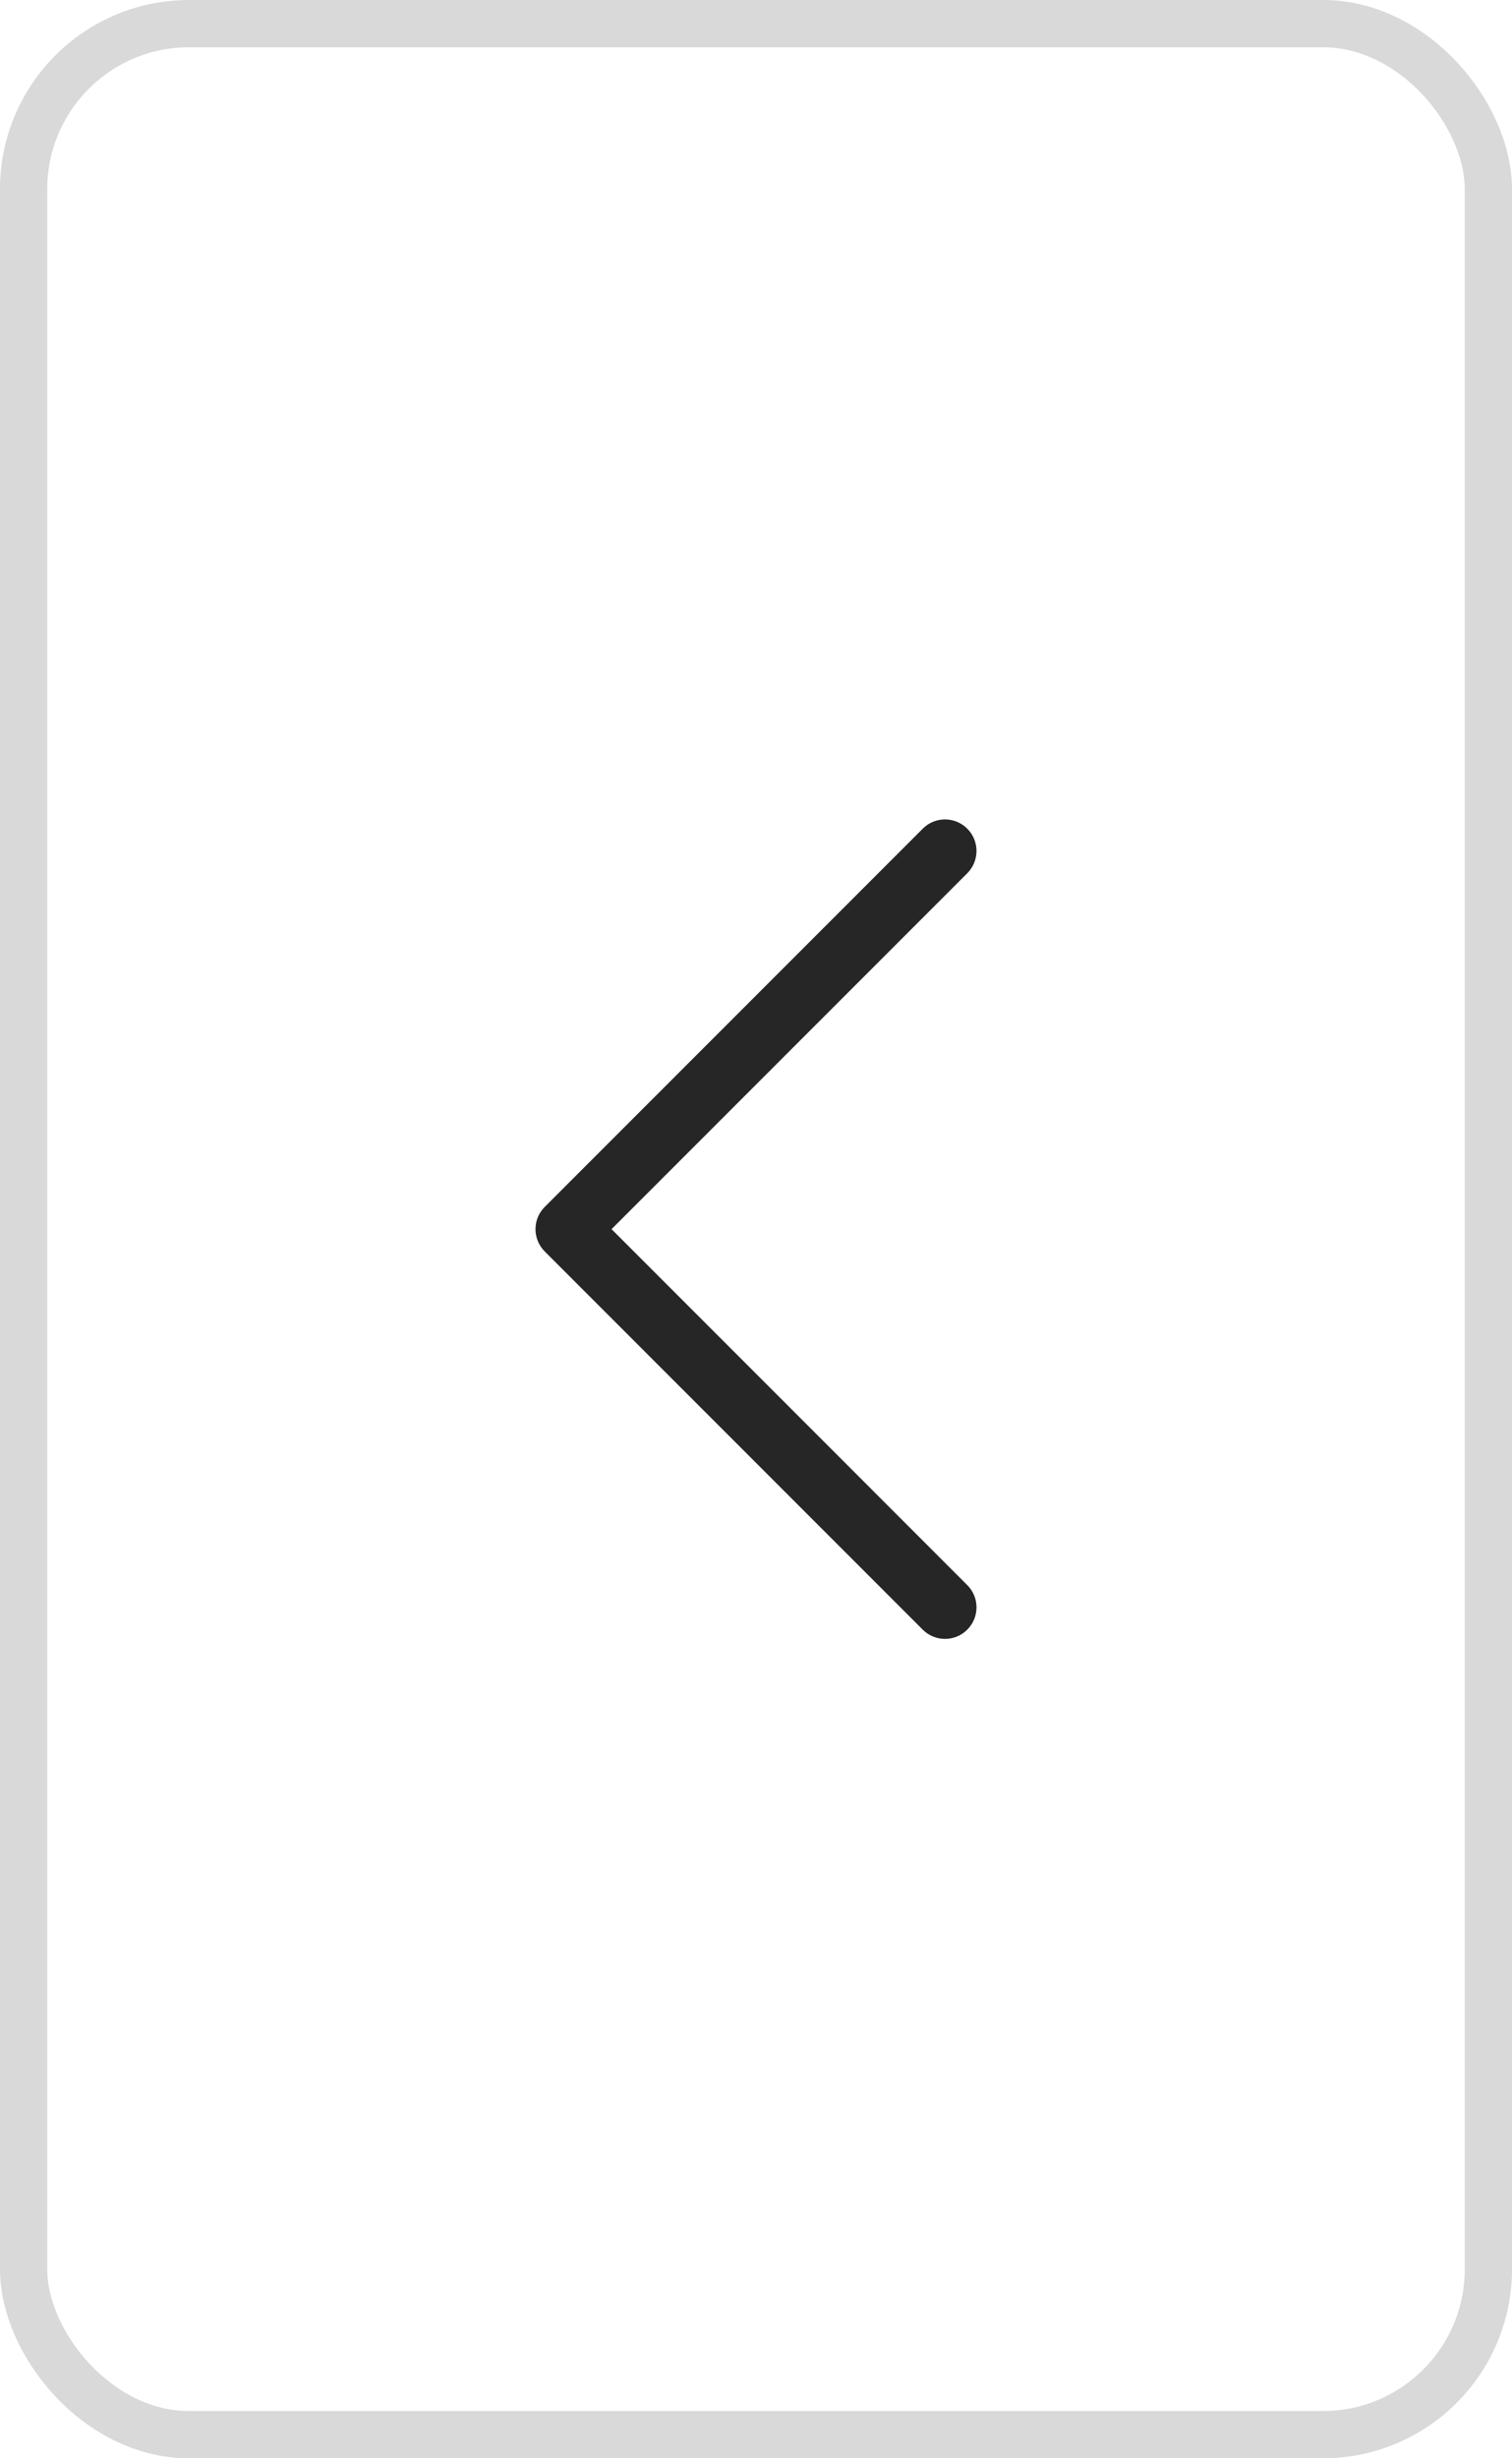 <svg width="32" height="52" viewBox="0 0 32 52" fill="none" xmlns="http://www.w3.org/2000/svg">
<path fill-rule="evenodd" clip-rule="evenodd" d="M20.471 17.529C20.211 17.268 19.789 17.268 19.529 17.529L11.529 25.529C11.268 25.789 11.268 26.211 11.529 26.472L19.529 34.472C19.789 34.732 20.211 34.732 20.471 34.472C20.732 34.211 20.732 33.789 20.471 33.529L12.943 26L20.471 18.472C20.732 18.211 20.732 17.789 20.471 17.529Z" fill="#262626"/>
<rect x="0.5" y="0.5" width="31" height="51" rx="3.5" stroke="#D9D9D9"/>
</svg>
